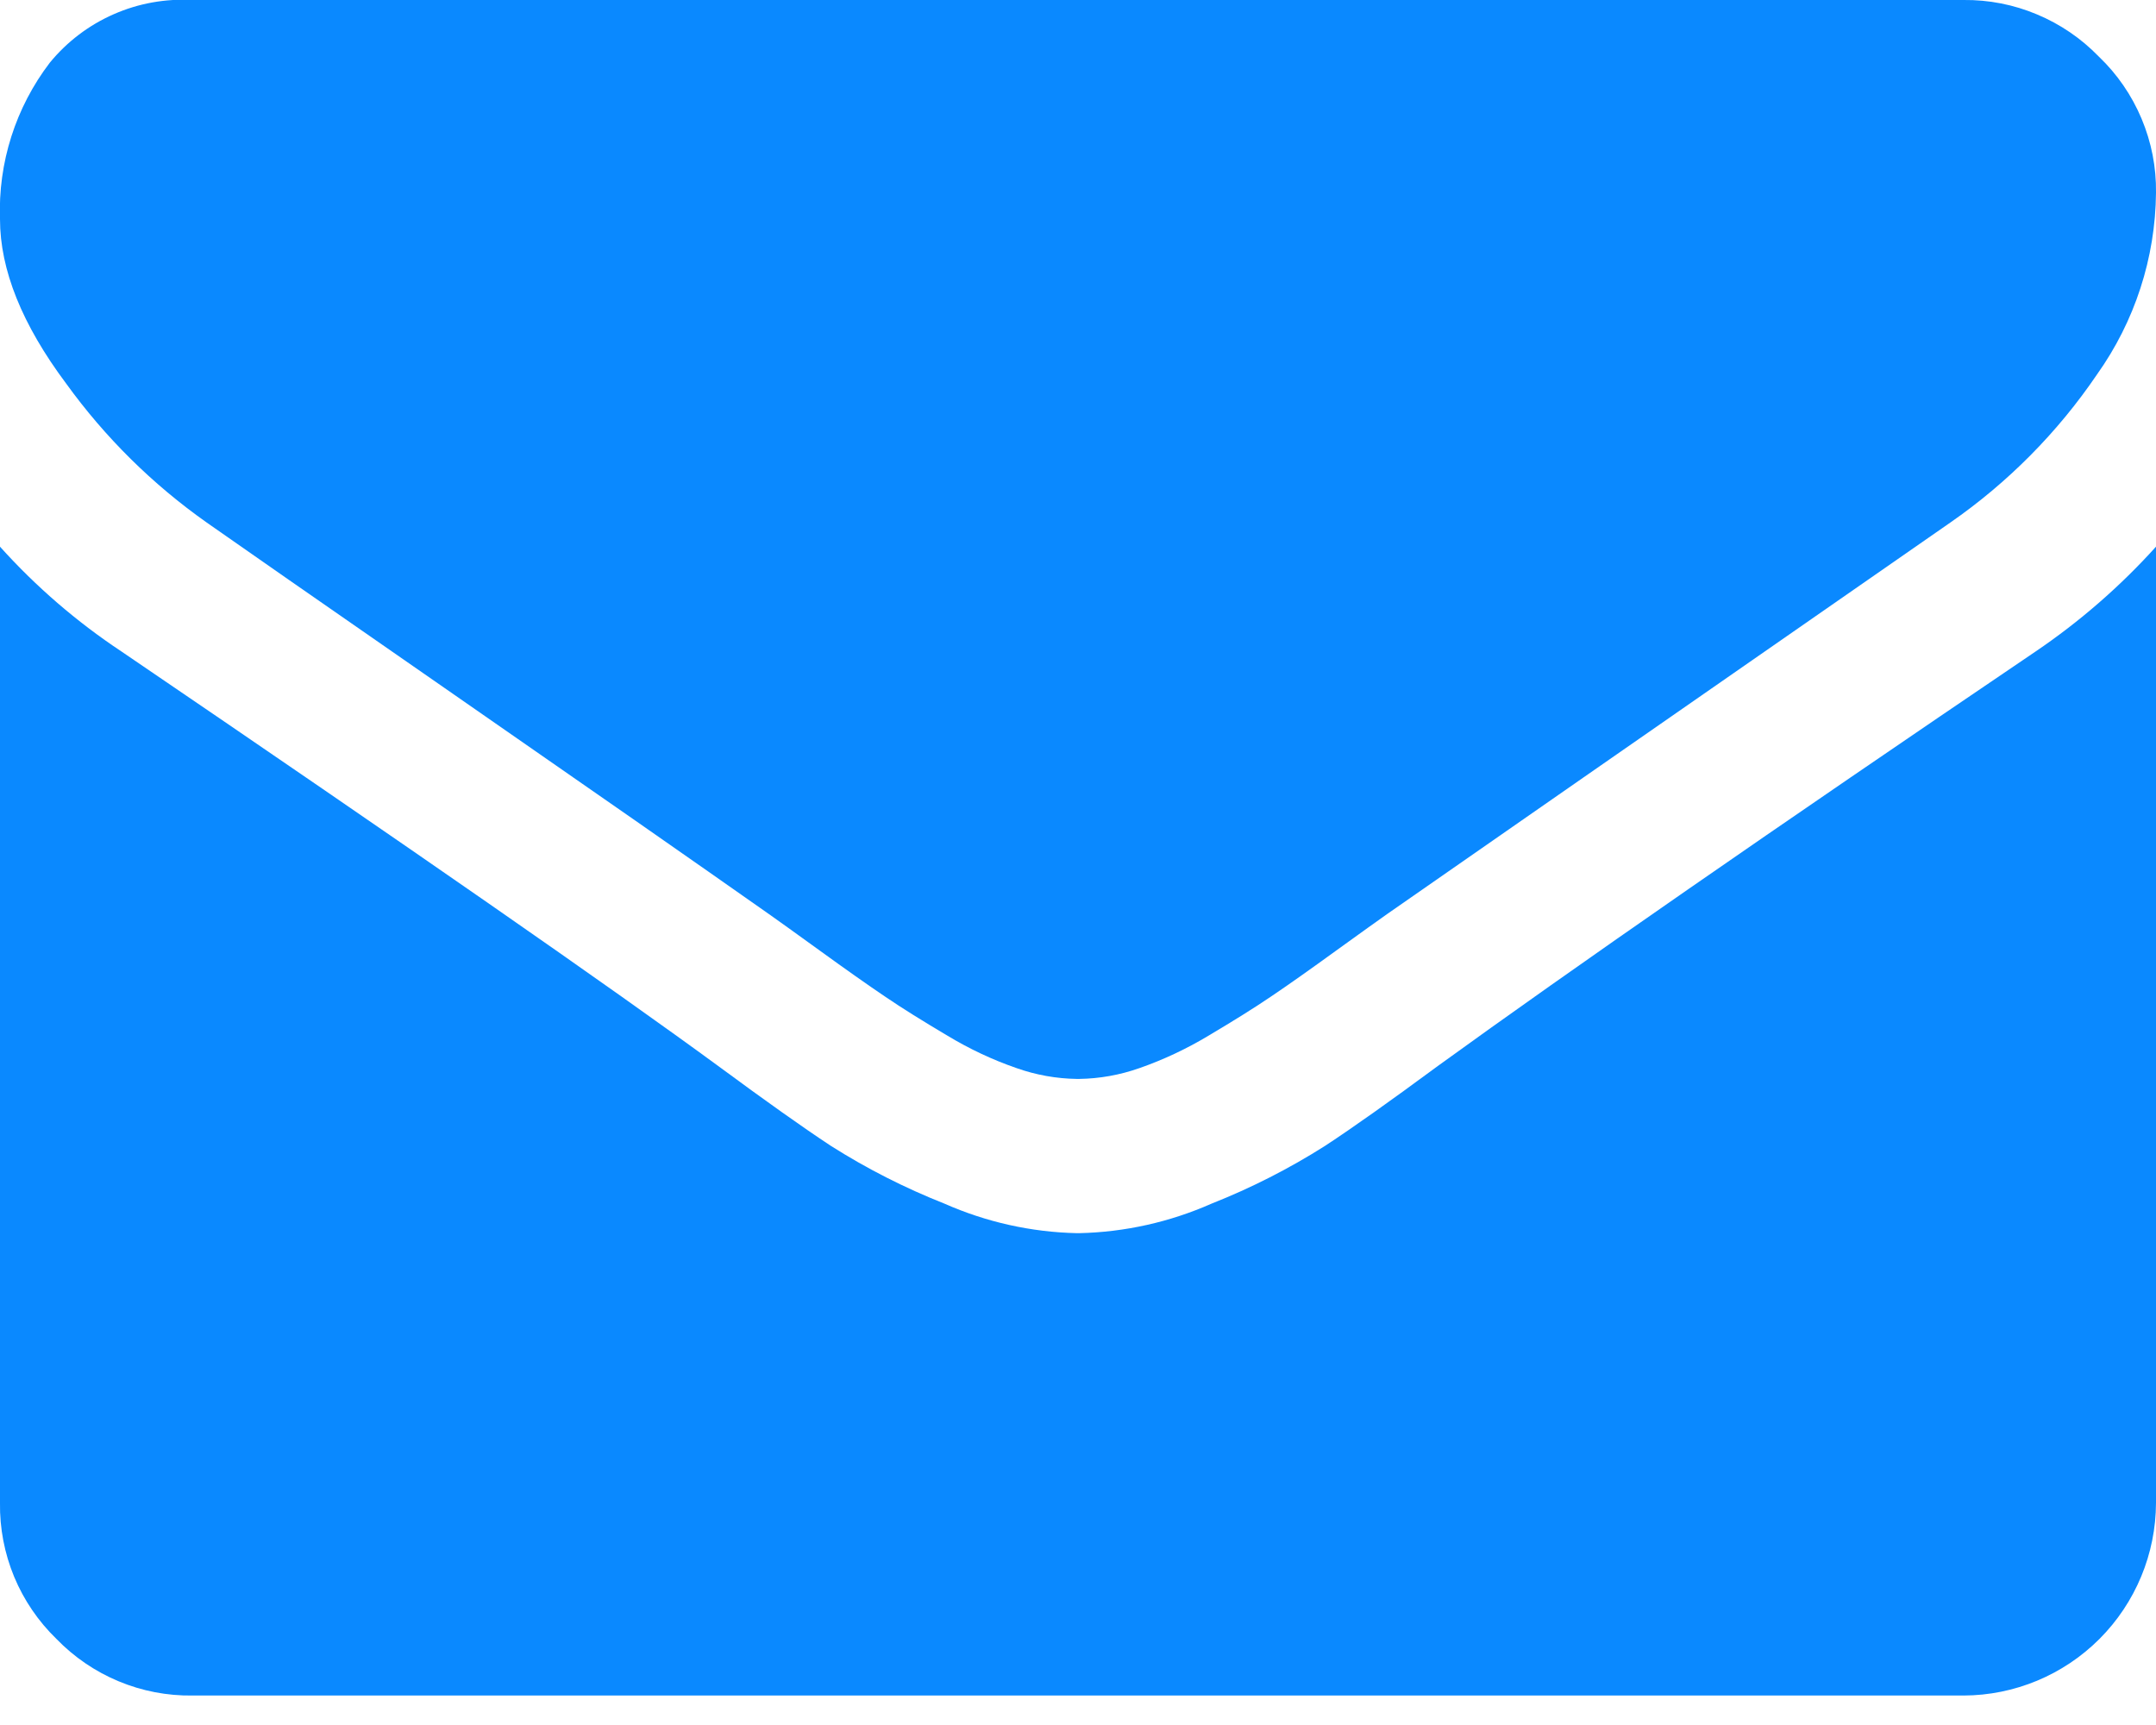 <svg width="30" height="24" viewBox="0 0 30 24" fill="none" xmlns="http://www.w3.org/2000/svg">
<g clip-path="url(#clip0)">
<path d="M2.879 7.272C3.259 7.54 4.403 8.335 6.311 9.659C8.22 10.983 9.682 12.002 10.697 12.716C10.809 12.794 11.046 12.965 11.409 13.227C11.772 13.49 12.073 13.702 12.313 13.864C12.552 14.027 12.842 14.207 13.183 14.409C13.487 14.593 13.81 14.745 14.146 14.861C14.415 14.956 14.698 15.007 14.983 15.011H15.017C15.302 15.007 15.585 14.956 15.854 14.861C16.19 14.744 16.512 14.592 16.817 14.409C17.157 14.207 17.447 14.027 17.687 13.864C17.927 13.702 18.228 13.49 18.59 13.227C18.953 12.965 19.191 12.795 19.303 12.716C20.329 12.001 22.941 10.186 27.137 7.271C27.939 6.715 28.631 6.017 29.179 5.21C29.705 4.471 29.992 3.588 30 2.681C30.005 2.327 29.936 1.977 29.799 1.651C29.662 1.325 29.46 1.031 29.204 0.787C28.96 0.535 28.667 0.335 28.343 0.2C28.02 0.064 27.672 -0.004 27.321 -3.54673e-05H2.679C2.303 -0.021 1.927 0.046 1.582 0.198C1.237 0.349 0.933 0.58 0.694 0.871C0.217 1.495 -0.028 2.265 -2.04353e-05 3.049C-2.04353e-05 3.753 0.307 4.516 0.921 5.337C1.462 6.086 2.124 6.74 2.879 7.272Z" fill="#0A89FF"/>
<path d="M28.325 9.064C24.665 11.543 21.886 13.47 19.989 14.844C19.353 15.314 18.837 15.68 18.44 15.941C17.939 16.259 17.41 16.528 16.859 16.746C16.278 17.003 15.652 17.143 15.017 17.157H14.983C14.348 17.143 13.722 17.003 13.141 16.746C12.59 16.528 12.06 16.259 11.559 15.941C11.164 15.68 10.648 15.314 10.011 14.844C8.504 13.739 5.73 11.812 1.69 9.064C1.068 8.652 0.5 8.162 -9.18687e-05 7.606V20.909C-0.005 21.262 0.062 21.612 0.197 21.938C0.332 22.263 0.533 22.558 0.786 22.803C1.031 23.056 1.326 23.257 1.651 23.392C1.977 23.528 2.326 23.595 2.679 23.59H27.321C28.031 23.588 28.711 23.305 29.213 22.803C29.715 22.3 29.998 21.62 30 20.909V7.606C29.502 8.158 28.94 8.647 28.325 9.064Z" fill="#0A89FF"/>
</g>
<defs>
<clipPath id="clip0">
<rect width="30" height="23.59" fill="white"/>
</clipPath>
</defs>
</svg>
